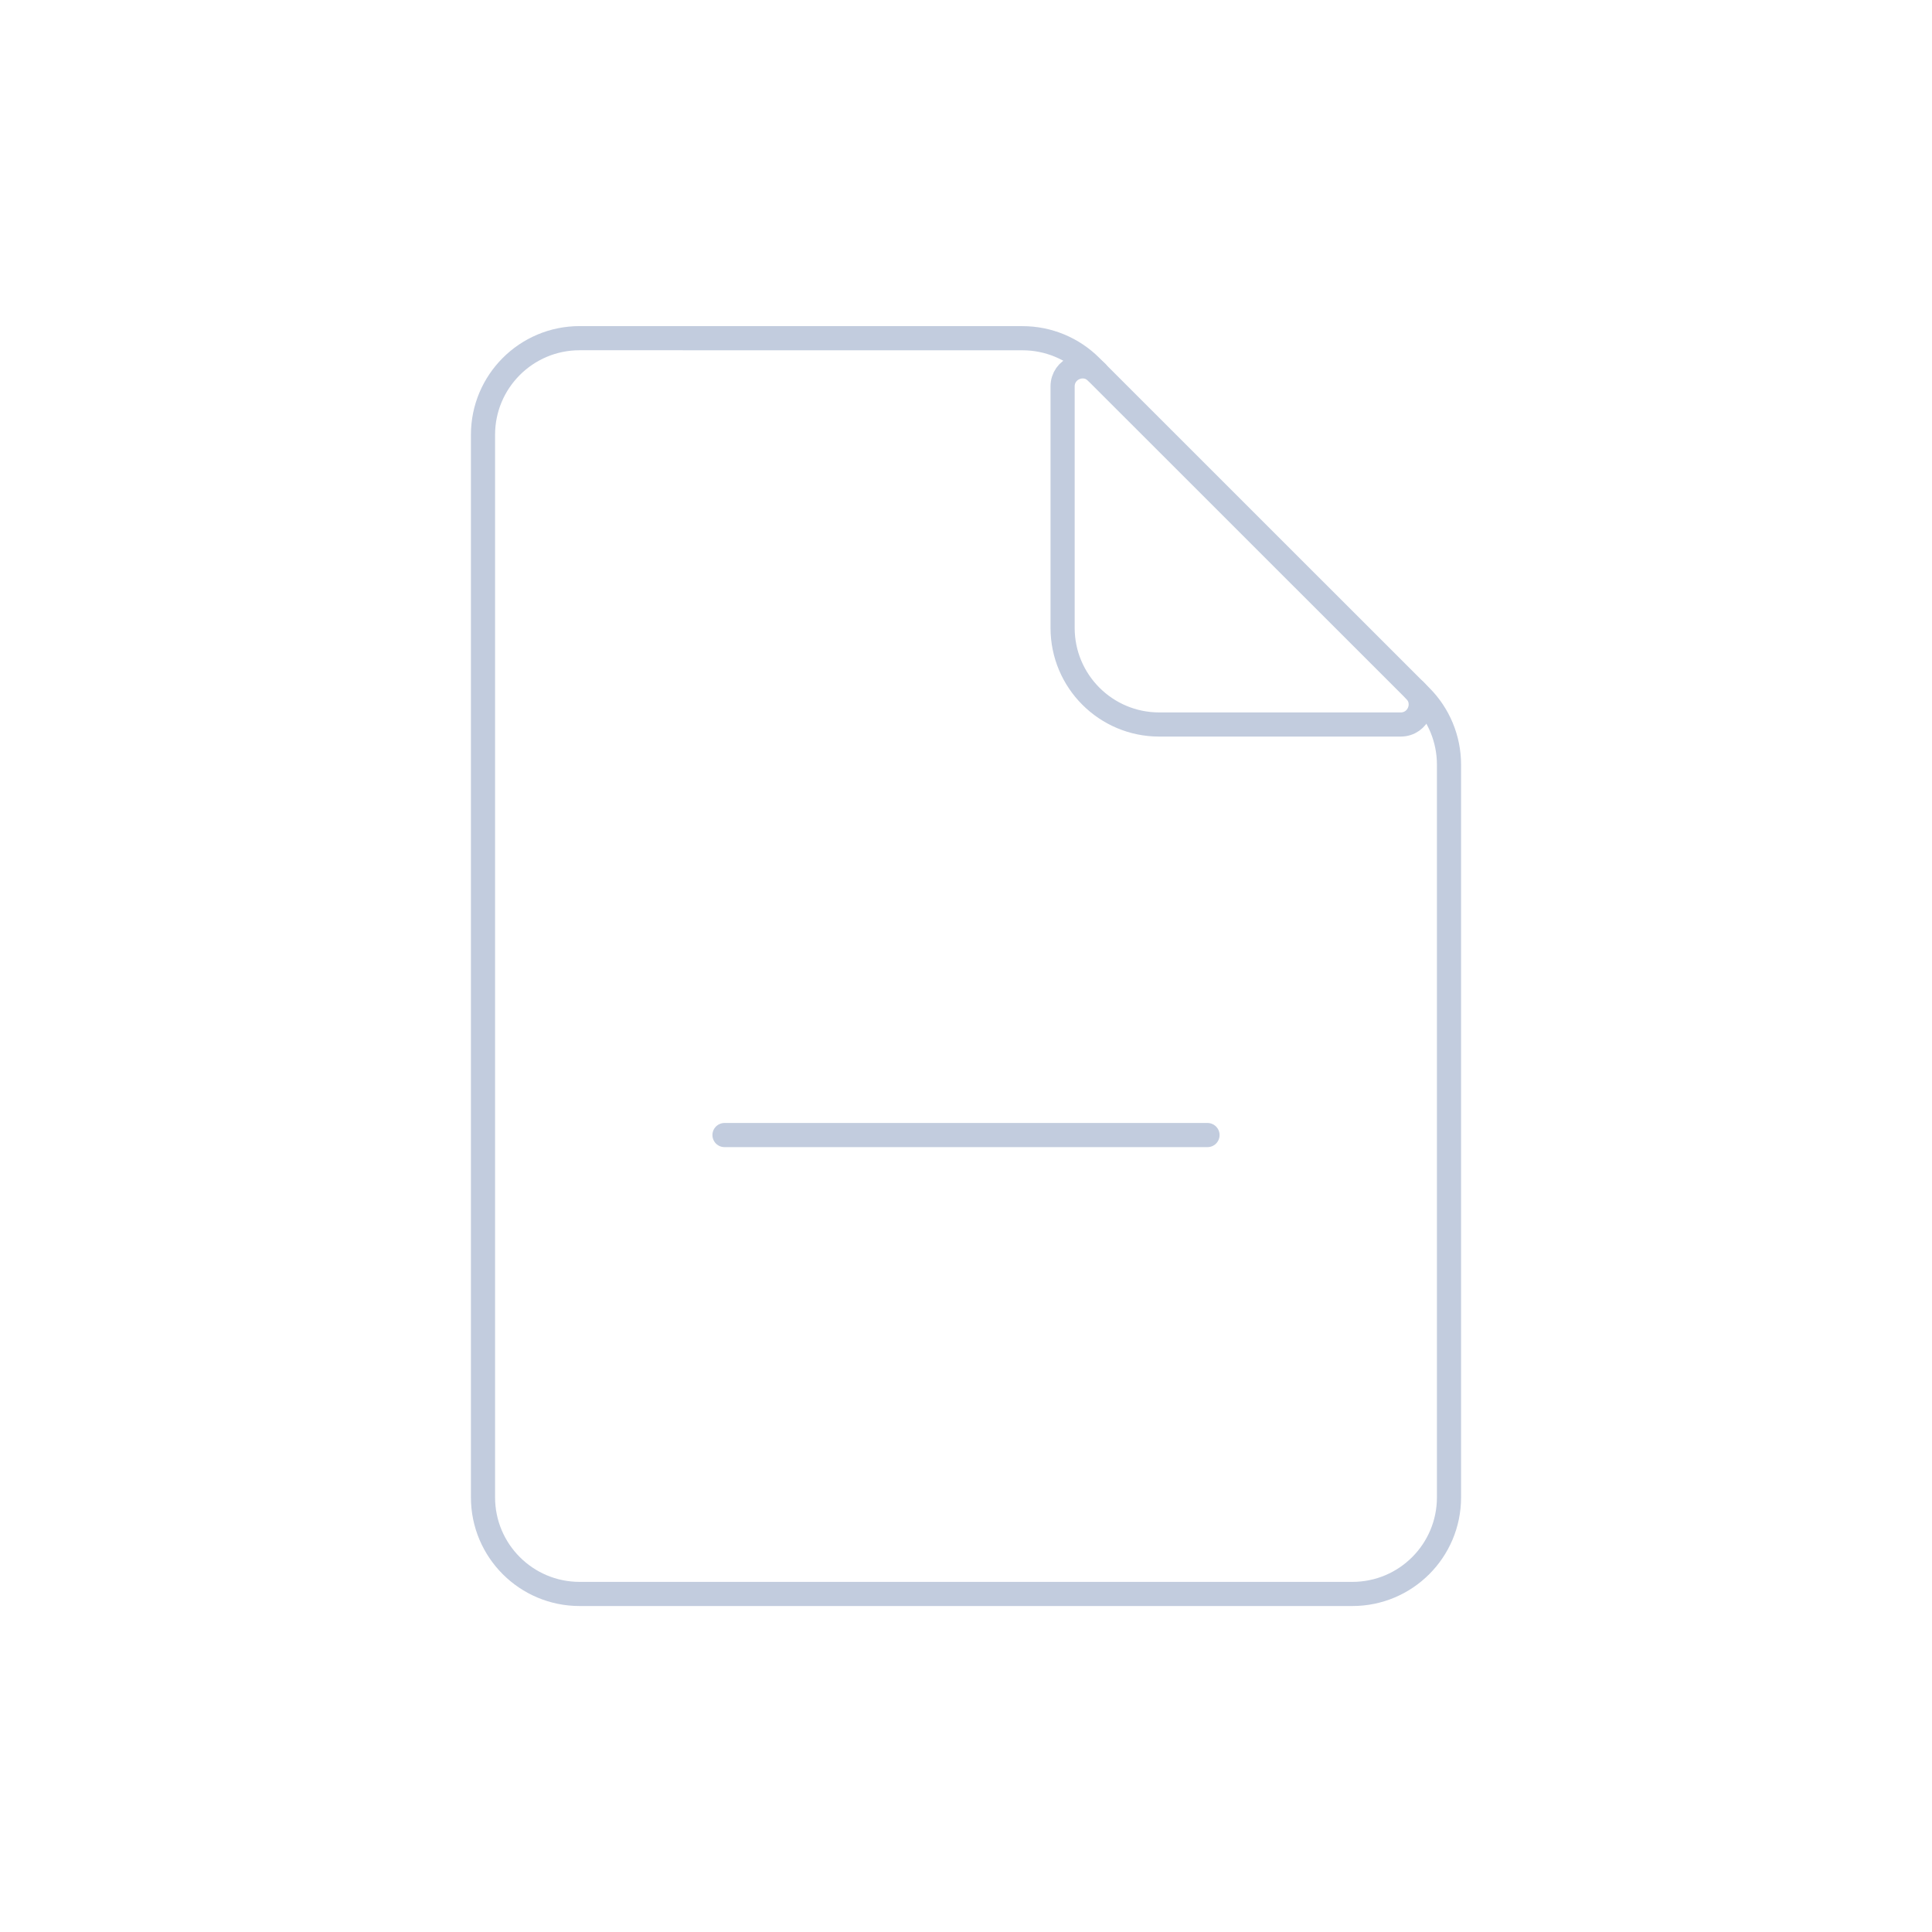 <svg width="80" height="80" viewBox="0 0 80 80" fill="none" xmlns="http://www.w3.org/2000/svg">
  <path d="M45.17 15.176C44.42 14.426 43.403 14.005 42.342 14.005L24 14.003C21.791 14.003 20 15.794 20 18.003L20 62.002C20 64.212 21.791 66.002 24 66.002H56C58.209 66.002 60 64.212 60 62.002V31.661C60 30.6 59.578 29.582 58.828 28.832L58.628 28.631L45.353 15.36L45.17 15.176Z" stroke="#C2CCDE" stroke-linecap="round" stroke-linejoin="round" />
  <path d="M45.414 15.415C44.892 14.893 44 15.262 44 16V26C44 28.209 45.791 30 48 30H58C58.738 30 59.108 29.108 58.586 28.586" stroke="#C2CCDE" stroke-linecap="round" stroke-linejoin="round" />
  <path d="M30 47H50" stroke="#C2CCDE" stroke-linecap="round" stroke-linejoin="round" />
</svg>